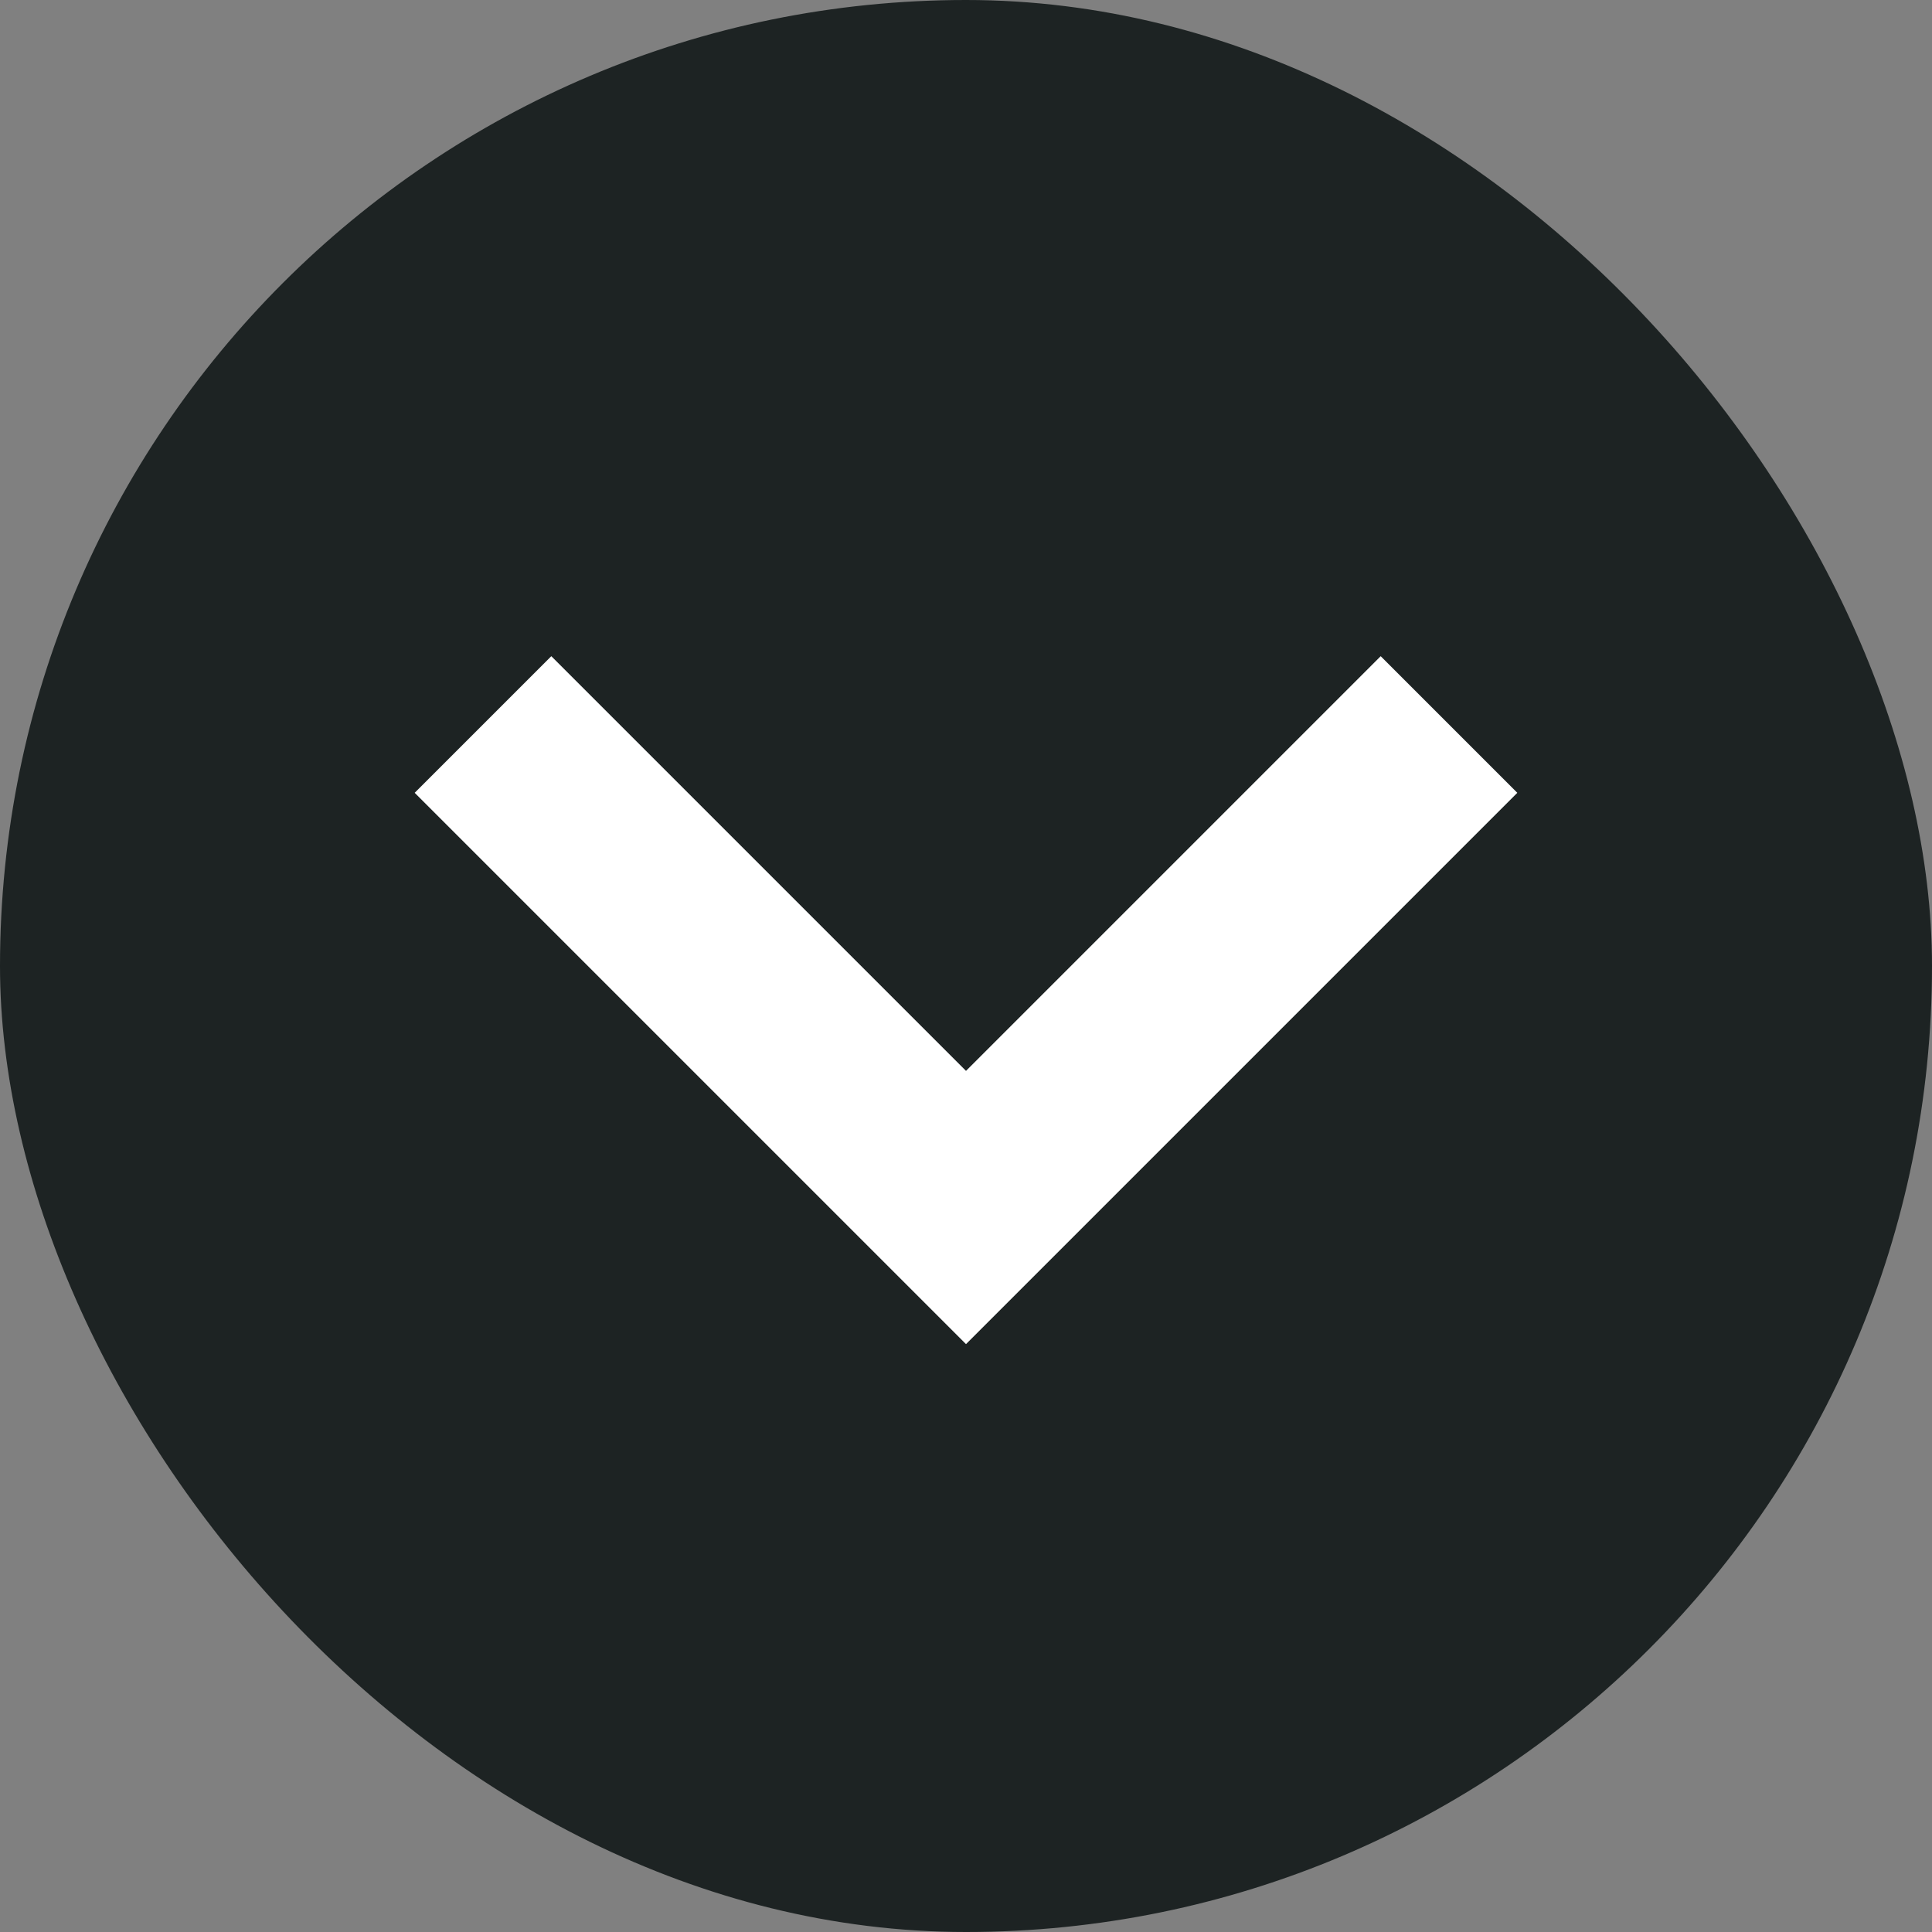<svg width="10" height="10" viewBox="0 0 10 10" fill="none" xmlns="http://www.w3.org/2000/svg">
<rect x="0" y="0" width="10" height="10" fill="#808080" stroke="none"/>
<rect width="10" height="10" rx="5" fill="#1D2323"/>
<path d="M2.5 3.75L5 6.25L7.5 3.75" stroke="white"/>
</svg>
